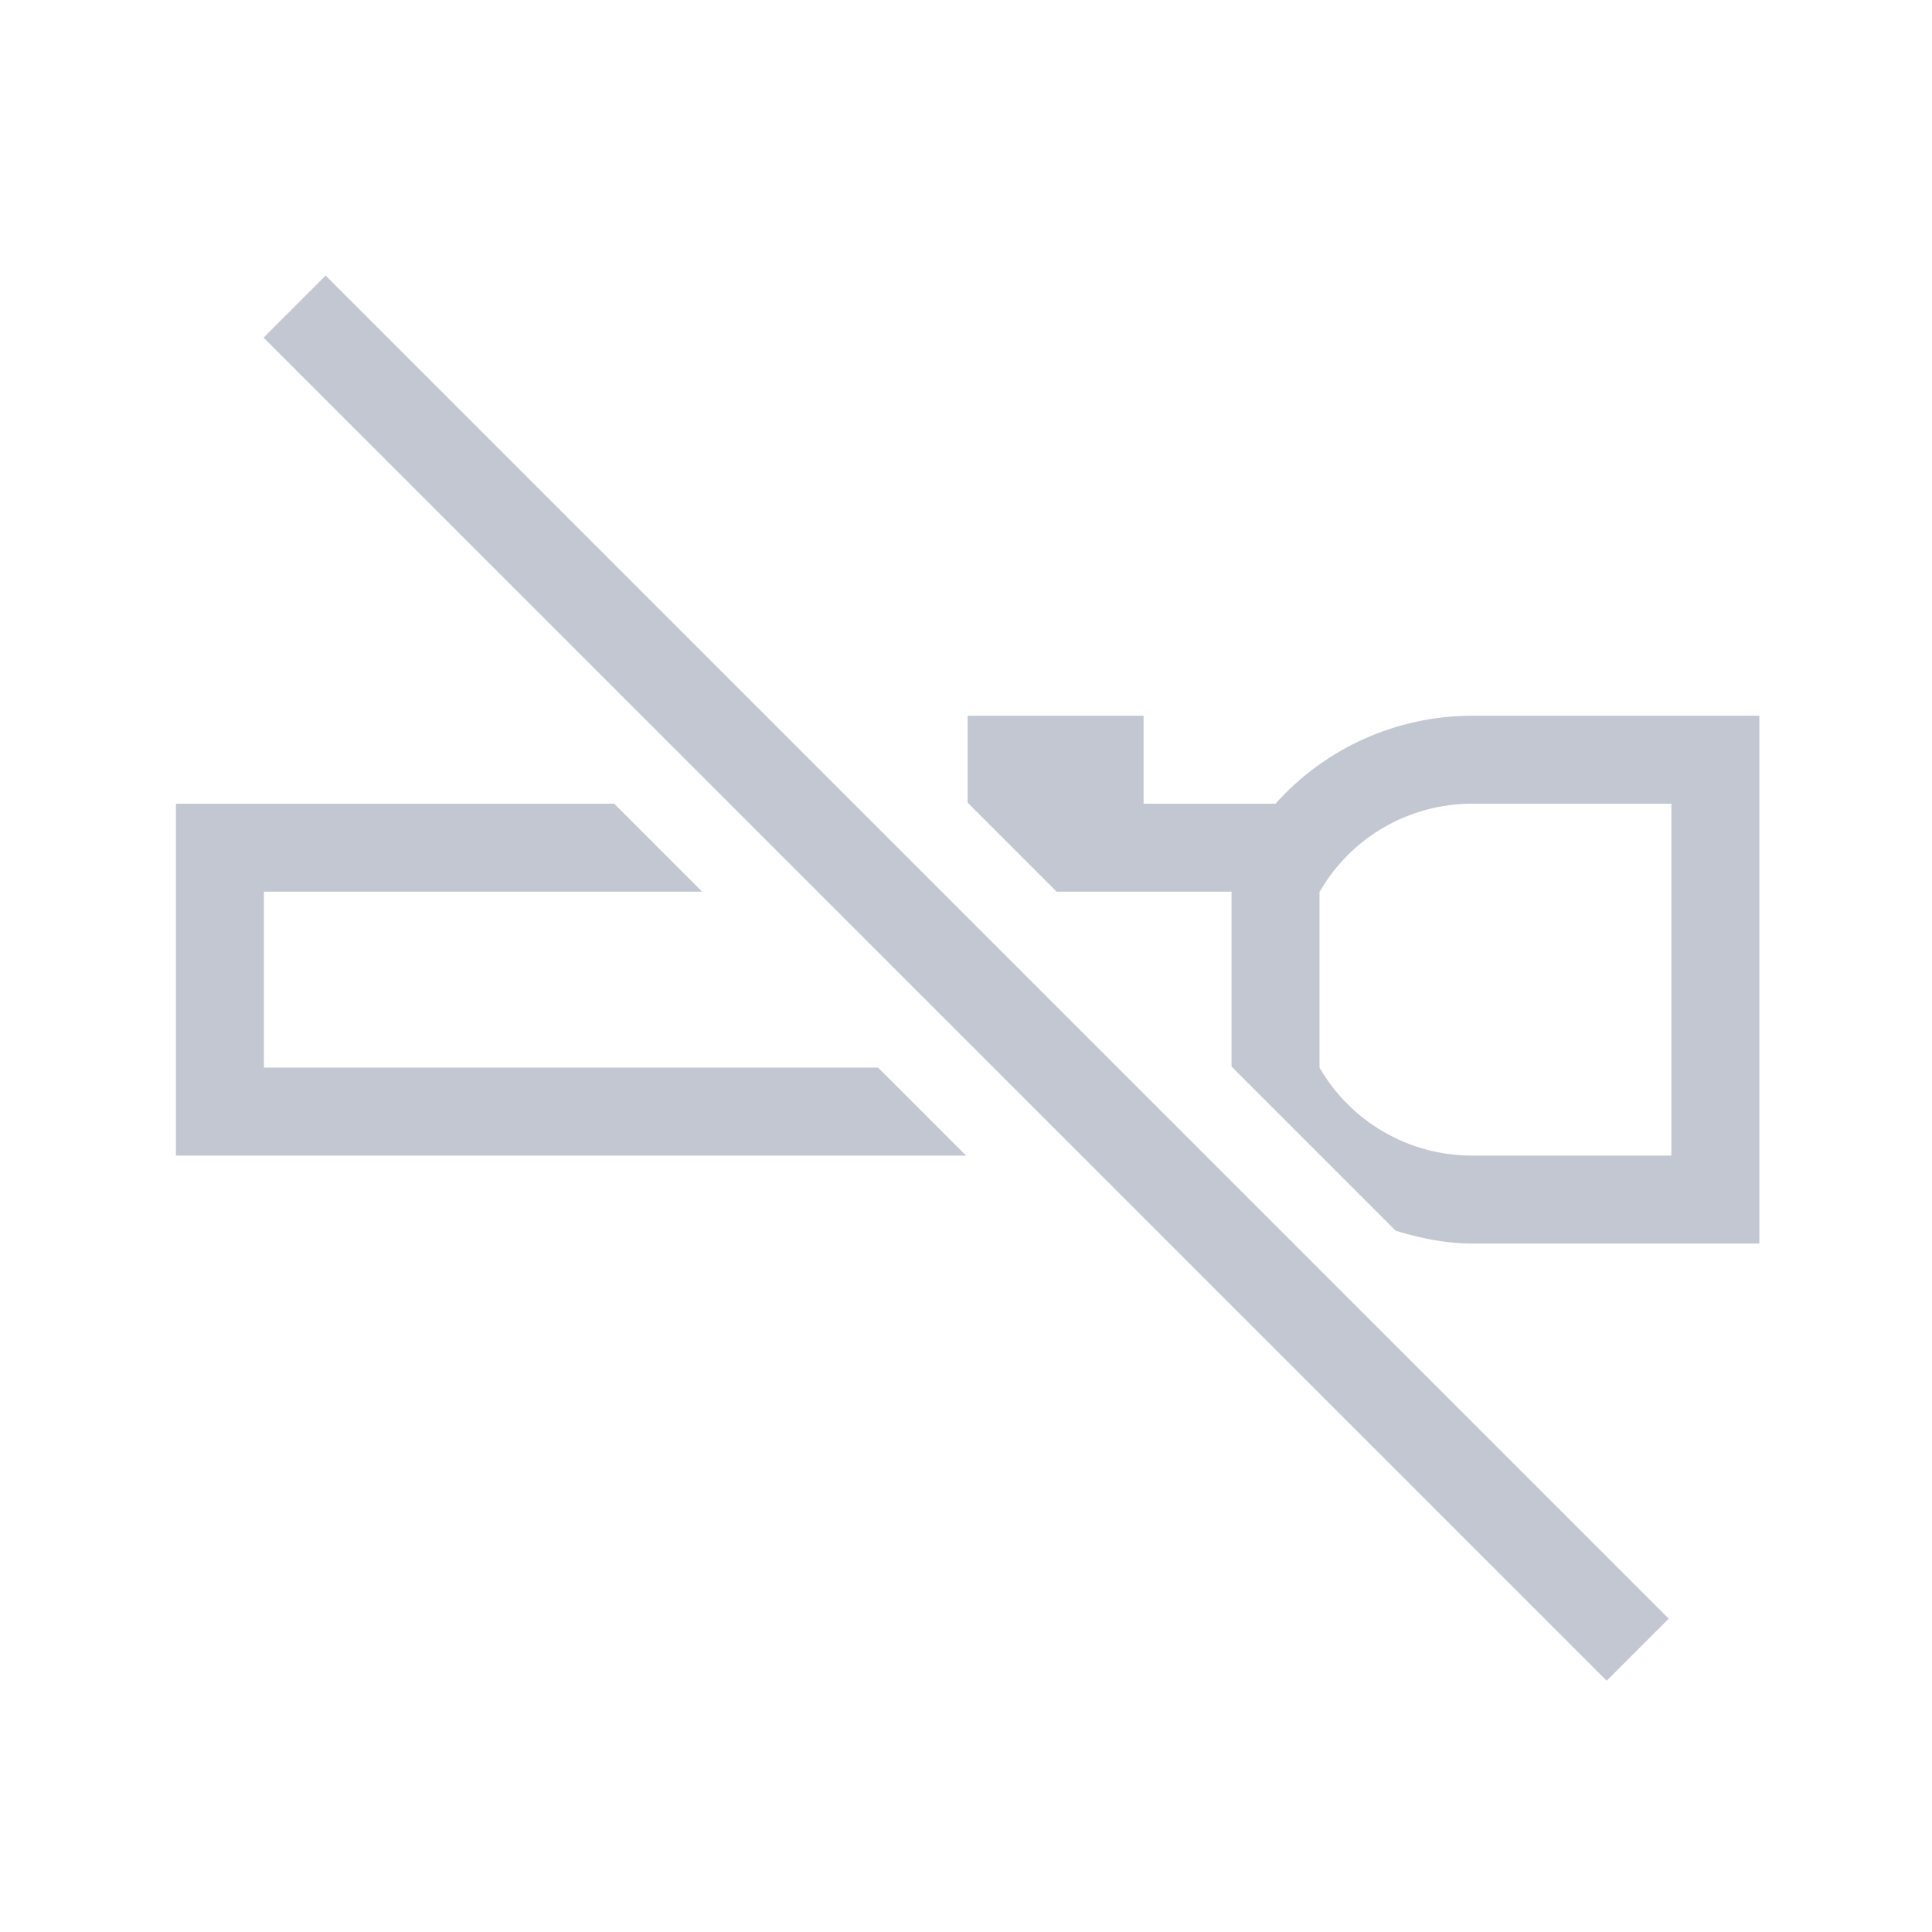 <svg id="svg9" version="1.1" viewBox="0 0 22 22" xmlns="http://www.w3.org/2000/svg">
    <style id="current-color-scheme" type="text/css">.ColorScheme-Text{color:#232629;}.ColorScheme-NegativeText{color:#da4453;}</style>
    <g id="g7" transform="matrix(3.78,0,0,3.78,0,-1100.52)" fill="#c3c7d1" stroke-width=".265">
        <path id="path3" class="ColorScheme-Text" fill="#c3c7d1" transform="matrix(.265 0 0 .265 0 291.179)" d="m11 8v0.988l1.012 1.012h1.988v1.988l1.867 1.867c0.278 0.085 0.566 0.144 0.863 0.145h3.27v-6h-3.27c-0.852 0.002-1.663 0.365-2.23 1h-1.5v-1zm-9 1v4h8.982l-1-1h-6.982v-2h4.982l-1-1zm14.73 0h2.27v4h-2.27c-0.714-5.67e-4 -1.373-0.382-1.73-1v-2h2e-3c0.357-0.618 1.015-0.999 1.729-1z"/>
        <path id="path5" class="ColorScheme-NegativeText" fill="#c3c7d1" d="m0.794 292.16 0.187-0.187 4.046 4.046-0.187 0.187z"/>
    </g>
</svg>

